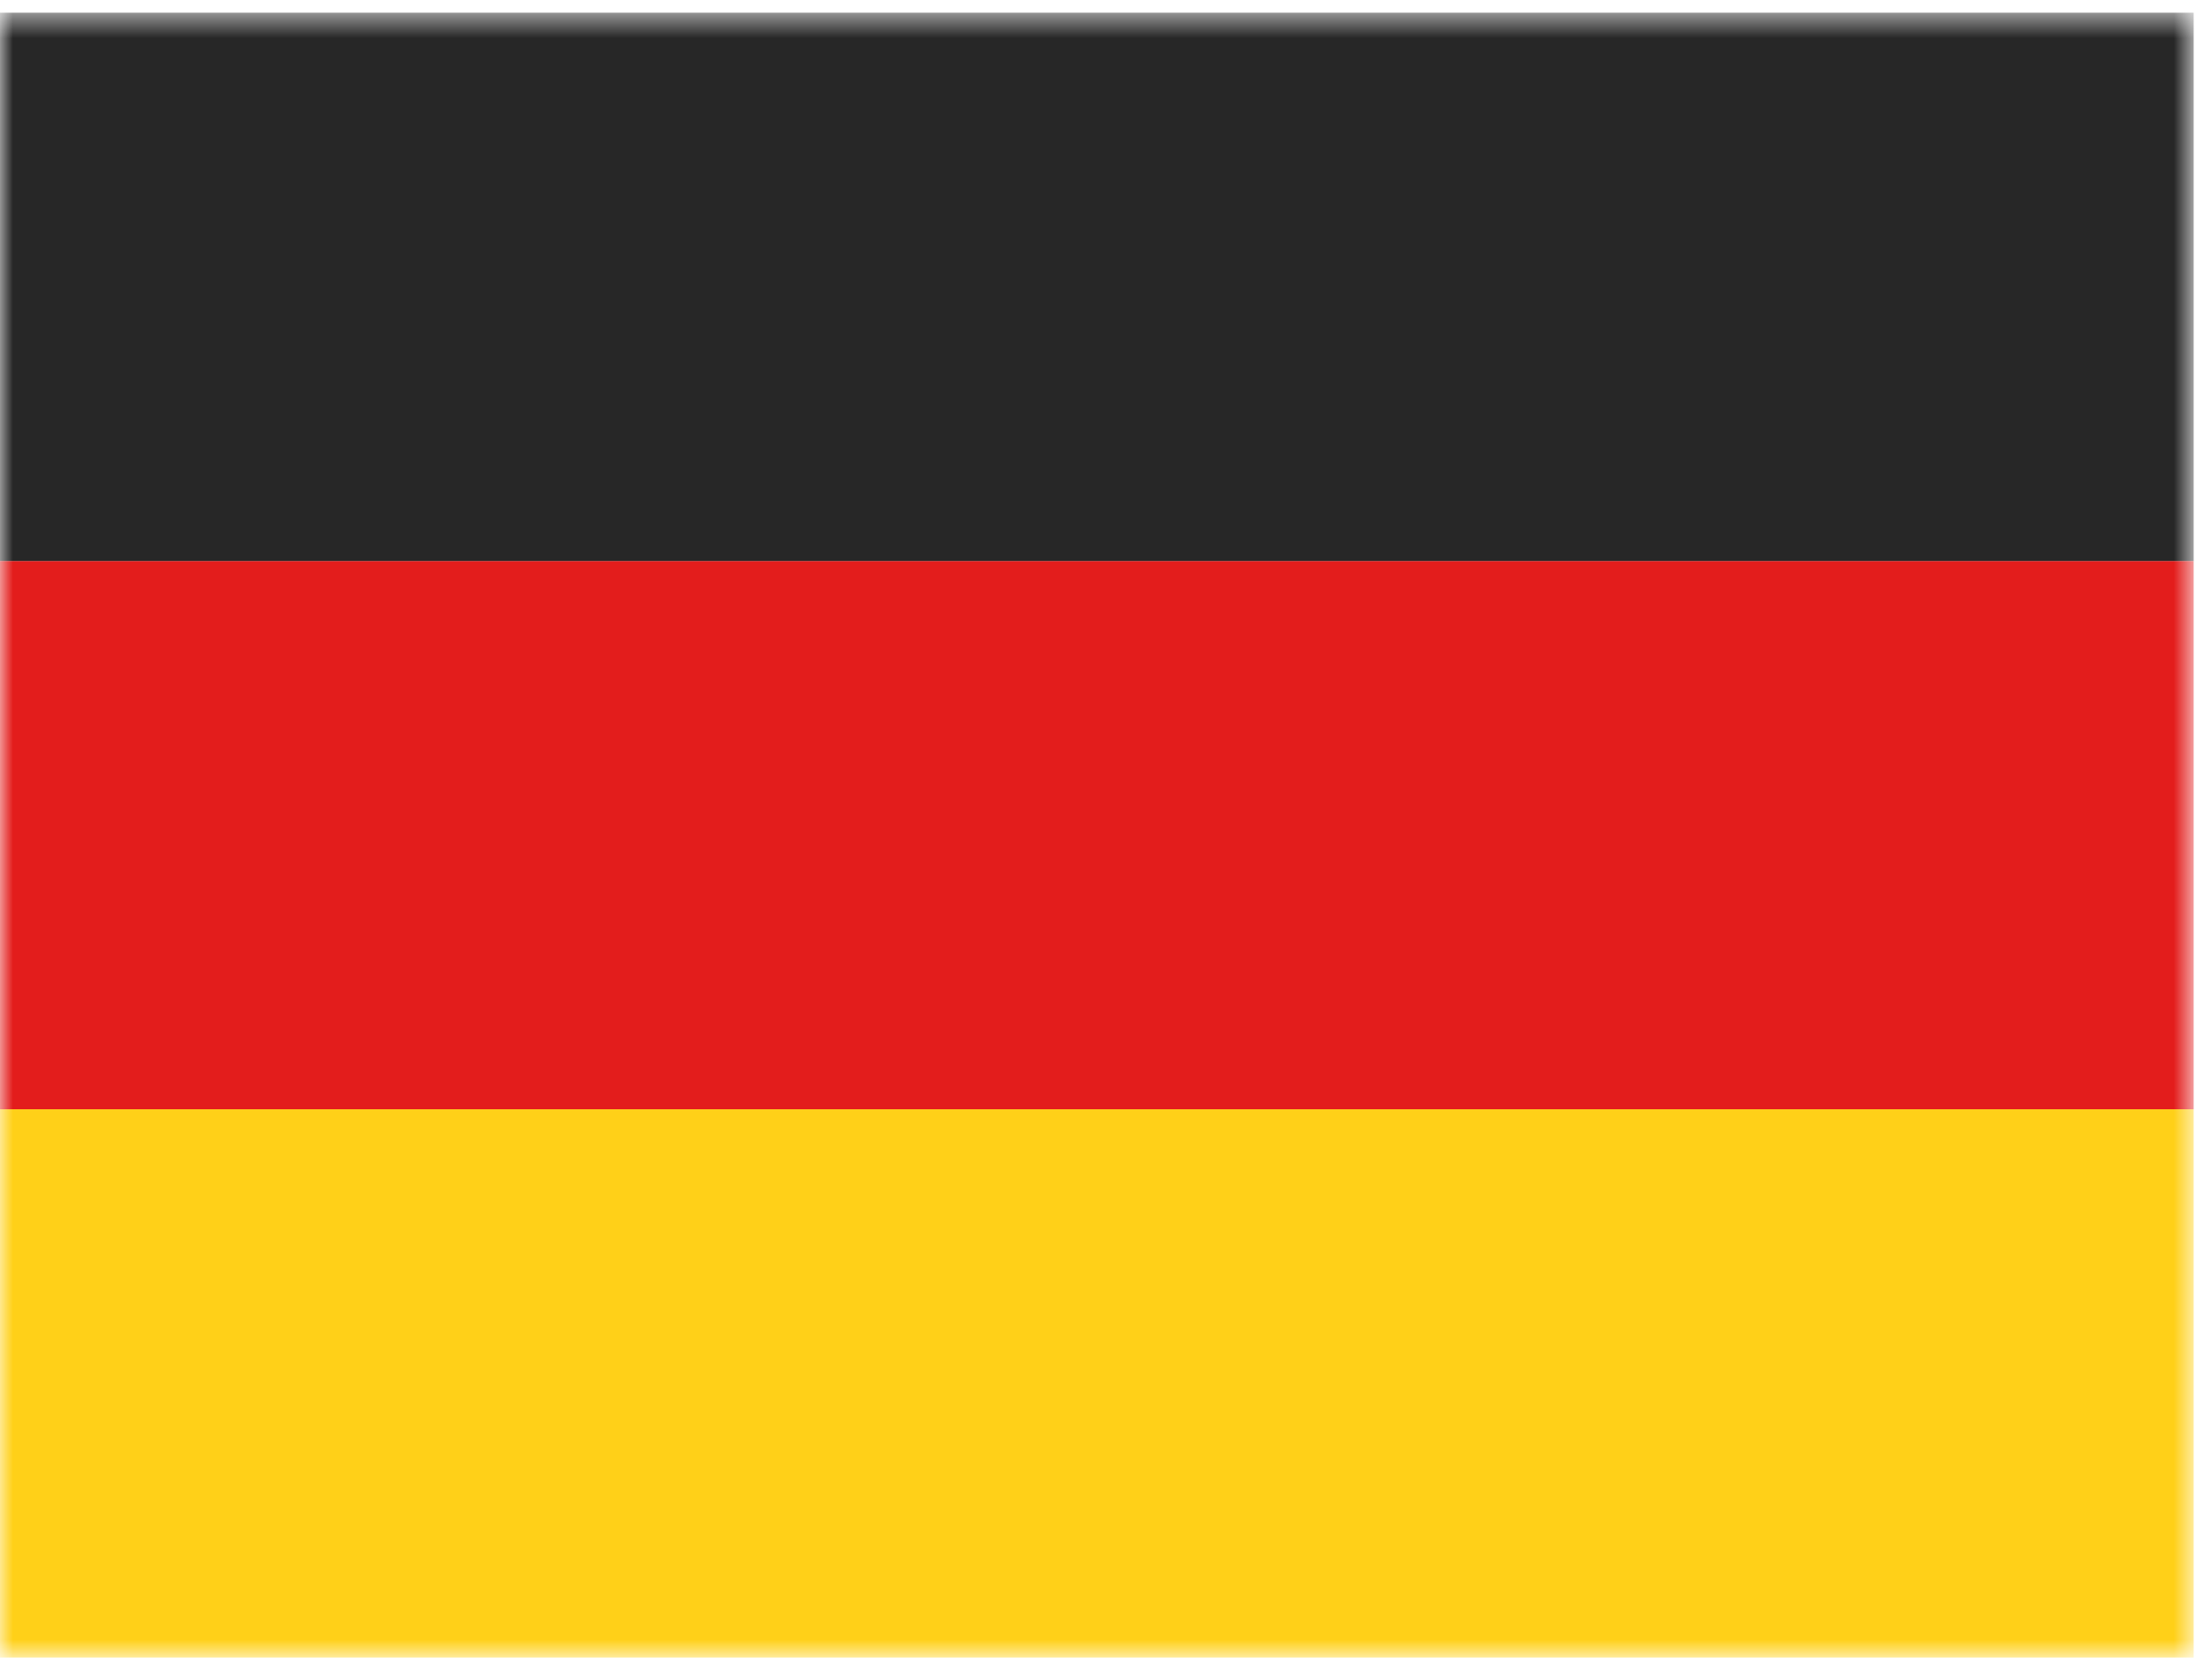 <svg width="87" height="66" viewBox="0 0 87 66" fill="none" xmlns="http://www.w3.org/2000/svg">
<mask id="mask0_502_58" style="mask-type:luminance" maskUnits="userSpaceOnUse" x="0" y="0" width="87" height="66">
<path d="M0 0.5H86.28V65.21H0V0.5Z" fill="white"/>
</mask>
<g mask="url(#mask0_502_58)">
<path fill-rule="evenodd" clip-rule="evenodd" d="M0 43.64H86.28V65.21H0V43.64Z" fill="#FFD018"/>
<path fill-rule="evenodd" clip-rule="evenodd" d="M0 22.07H86.28V43.64H0V22.07Z" fill="#E31D1C"/>
<path fill-rule="evenodd" clip-rule="evenodd" d="M0 0.5H86.28V22.07H0V0.5Z" fill="#272727"/>
</g>
</svg>
